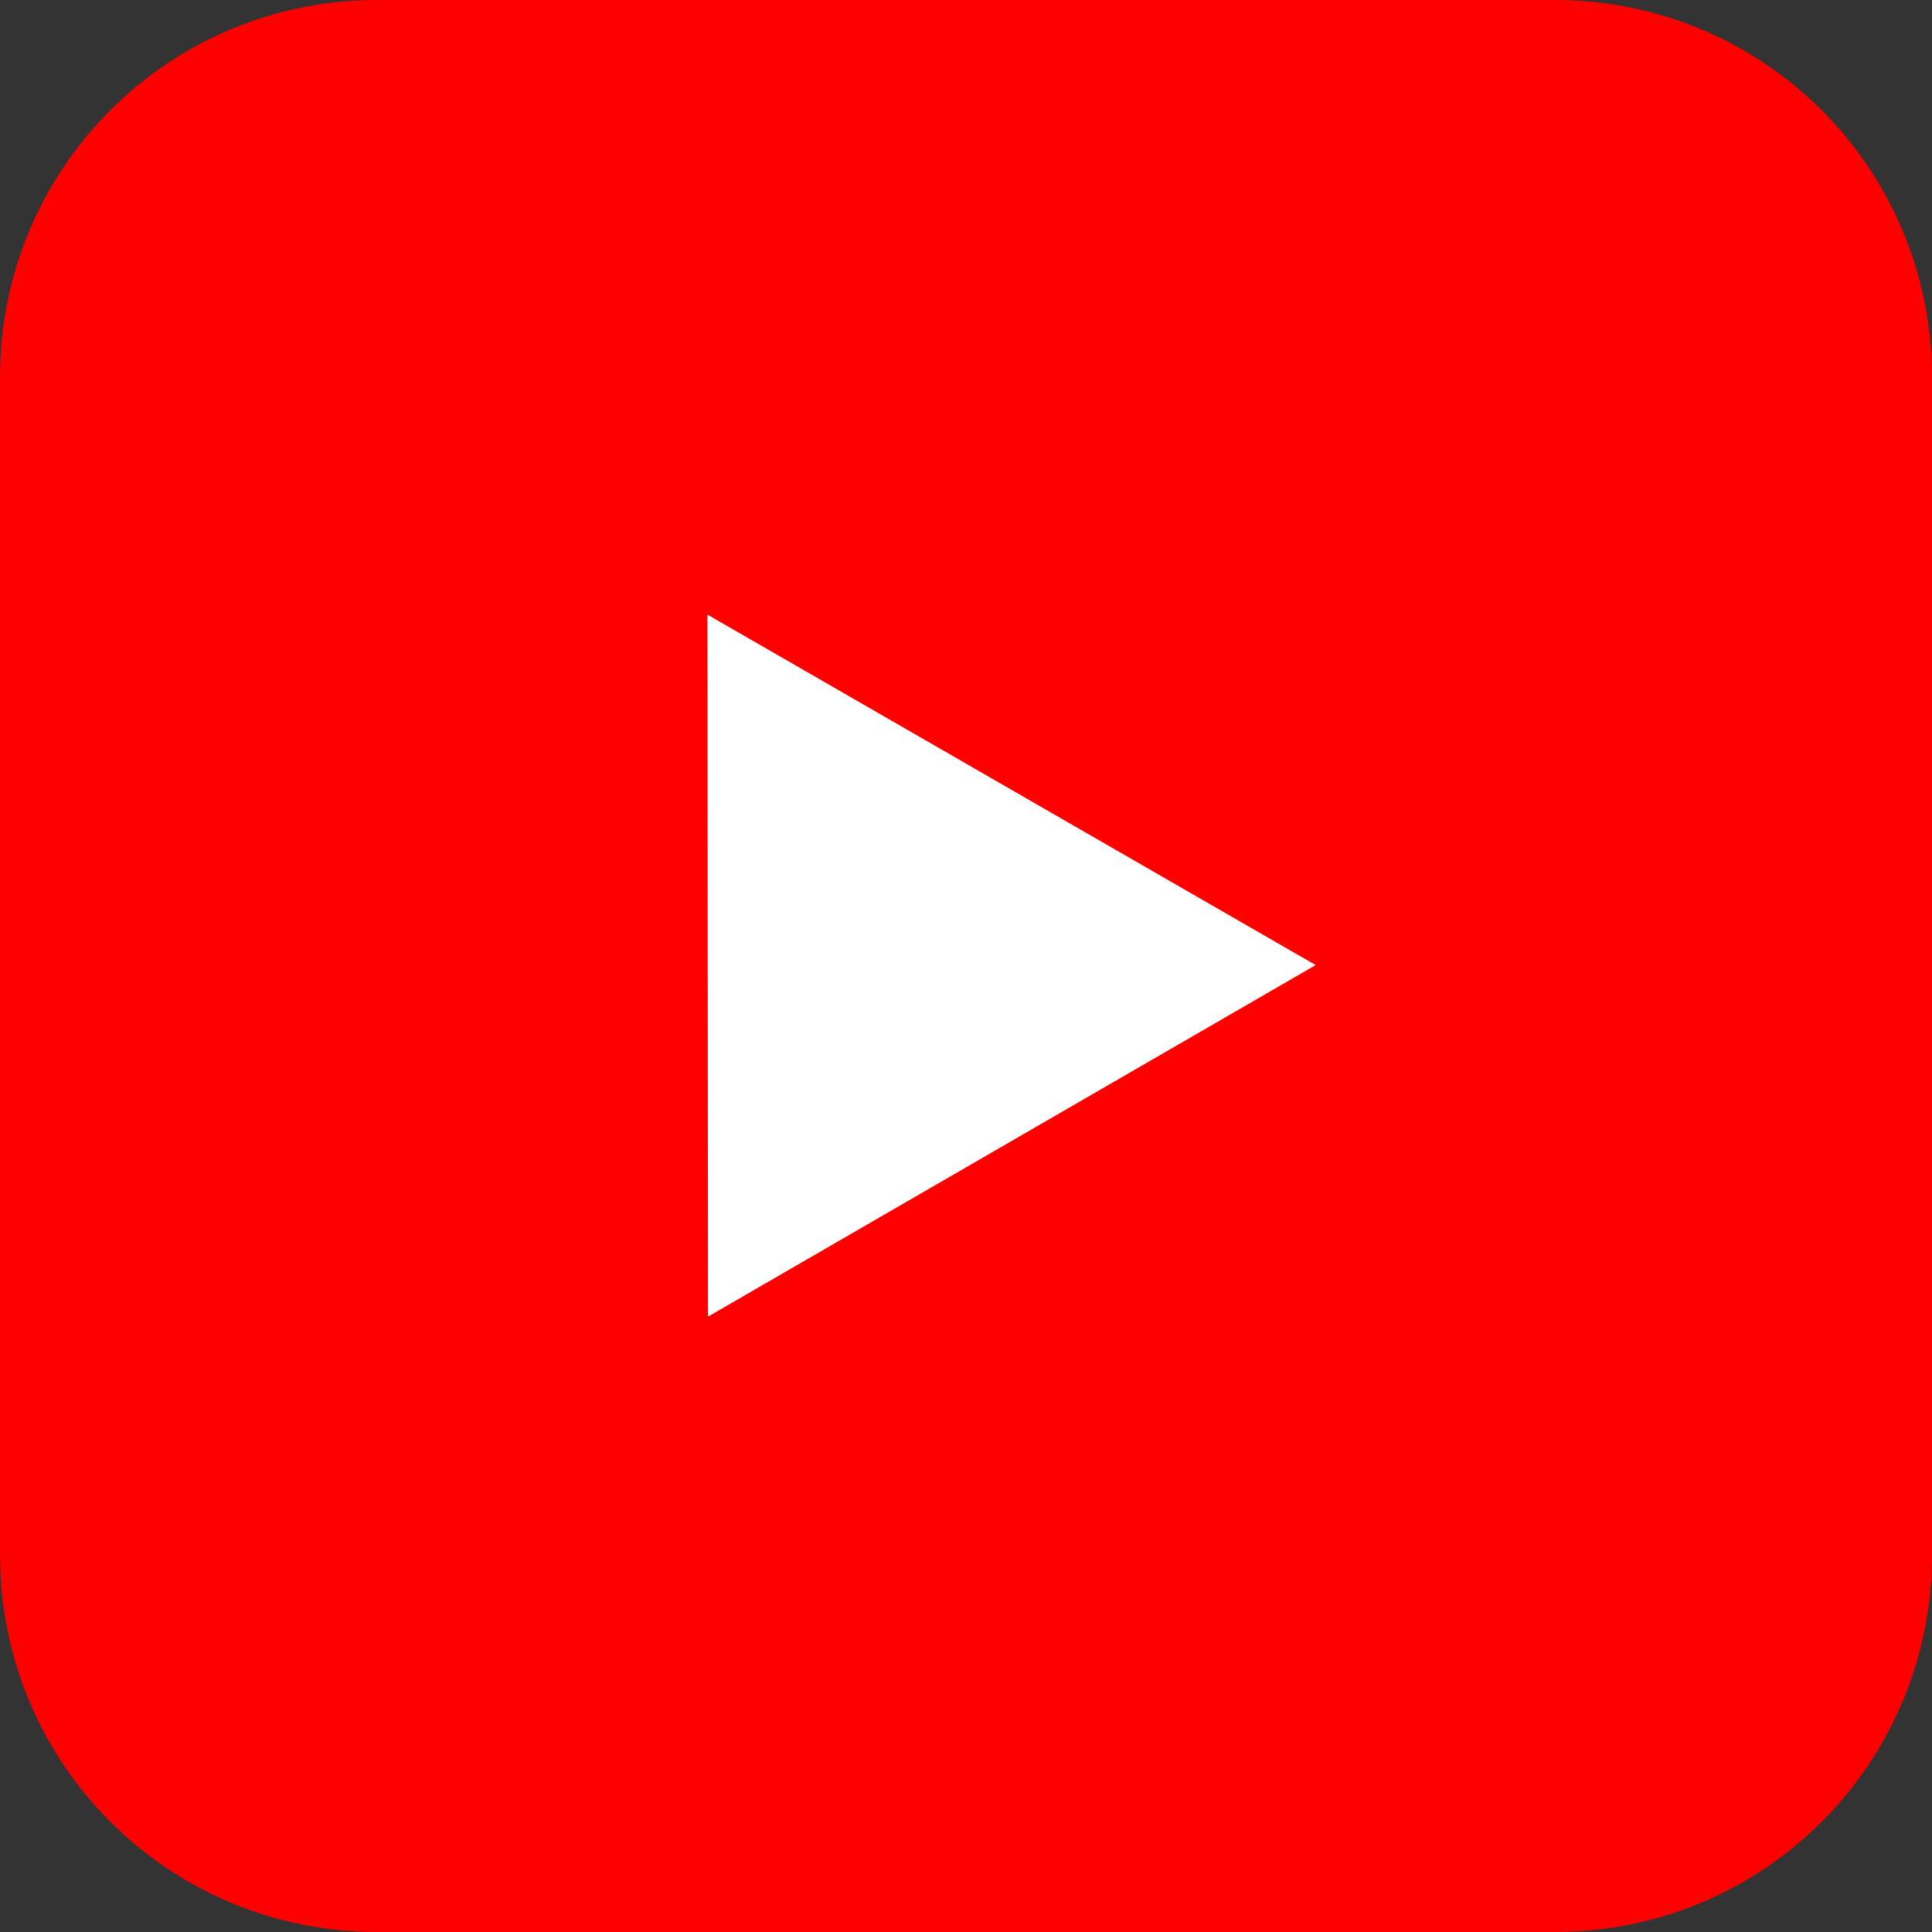 <?xml version="1.0" encoding="UTF-8" standalone="no"?>
<!-- Created with Inkscape (http://www.inkscape.org/) -->

<svg
   width="256"
   height="256"
   viewBox="0 0 67.733 67.733"
   version="1.1"
   id="svg1"
   inkscape:version="1.4.1 (93de688d07, 2025-03-30)"
   sodipodi:docname="youtube.svg"
   xmlns:inkscape="http://www.inkscape.org/namespaces/inkscape"
   xmlns:sodipodi="http://sodipodi.sourceforge.net/DTD/sodipodi-0.dtd"
   xmlns="http://www.w3.org/2000/svg"
   xmlns:svg="http://www.w3.org/2000/svg">
  <rect x="0" y="0" width="67.733" height="67.733" fill="#333333" stroke="none"/>
  <sodipodi:namedview
     id="namedview1"
     pagecolor="#ffffff"
     bordercolor="#999999"
     borderopacity="1"
     inkscape:showpageshadow="2"
     inkscape:pageopacity="0"
     inkscape:pagecheckerboard="0"
     inkscape:deskcolor="#d1d1d1"
     inkscape:document-units="mm"
     inkscape:zoom="1.3297152"
     inkscape:cx="107.91785"
     inkscape:cy="128.59897"
     inkscape:window-width="973"
     inkscape:window-height="516"
     inkscape:window-x="0"
     inkscape:window-y="0"
     inkscape:window-maximized="1"
     inkscape:current-layer="layer1" />
  <defs
     id="defs1" />
  <g
     inkscape:label="Layer 1"
     inkscape:groupmode="layer"
     id="layer1">
    <g
       id="g1">
      <path
         id="rect1"
         style="fill:#ff0000;fill-rule:evenodd;stroke-width:5.292;stroke-linecap:round;stroke-linejoin:round;paint-order:stroke fill markers"
         d="M 13.229,0 H 54.504 C 61.833,0 67.733,5.9 67.733,13.229 v 41.275 c 0,7.329 -5.9,13.229 -13.229,13.229 H 13.229 C 5.9,67.733 0,61.833 0,54.504 V 13.229 C 0,5.9 5.9,0 13.229,0 Z" />
      <path
         id="path1"
         style="fill:#ffffff;fill-rule:evenodd;stroke-width:5.292;stroke-linecap:round;stroke-linejoin:round;paint-order:stroke fill markers"
         inkscape:transform-center-x="-7.050862"
         inkscape:transform-center-y="0.5619611"
         transform="matrix(0.272,0.26,-0.26,0.272,15.504,39.584)"
         d="m 48.269,-67.279 -9.147,31.399 -9.147,31.399 L 7.356,-28.102 -15.263,-51.723 16.503,-59.501 Z" />
    </g>
  </g>
</svg>
